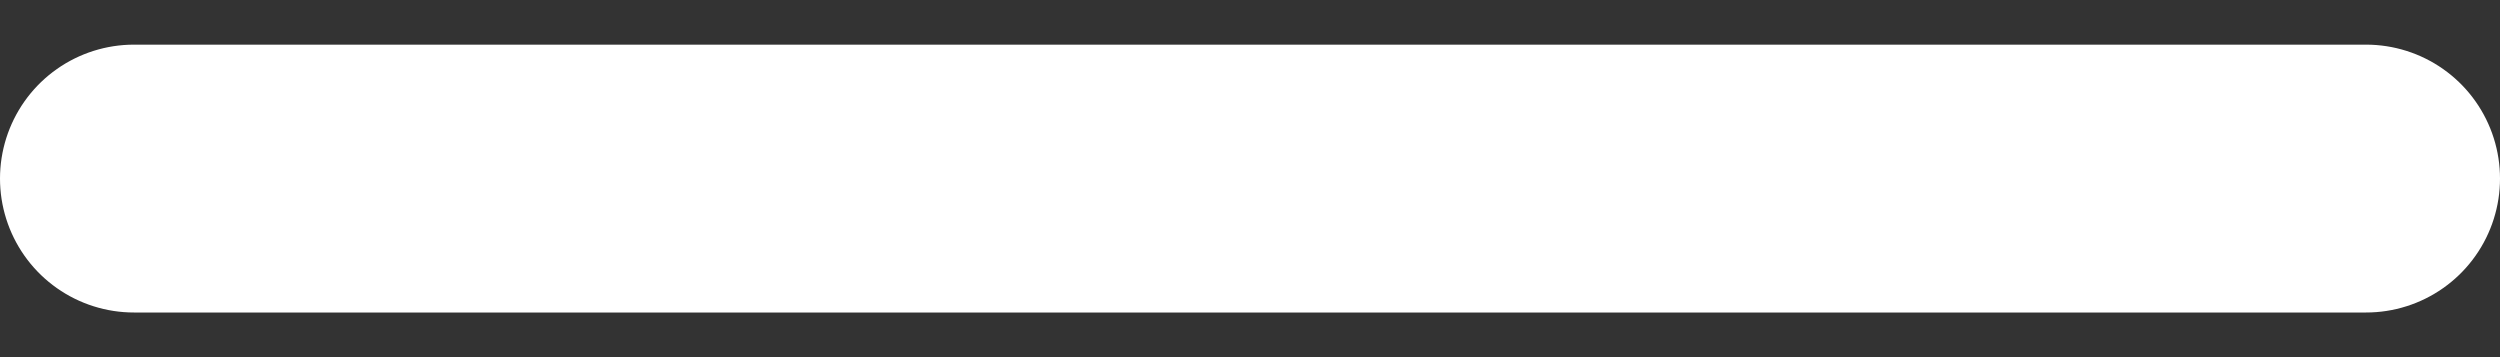 <svg width="14" height="2" viewBox="0 0 14 2" fill="none" xmlns="http://www.w3.org/2000/svg">
<rect x="0" y="0" width="14" height="2" fill="#333333" stroke="none"/>
<path d="M0.75 1H13.25" stroke="white" stroke-width="1.5" stroke-linecap="round" stroke-linejoin="round"/>
</svg>
